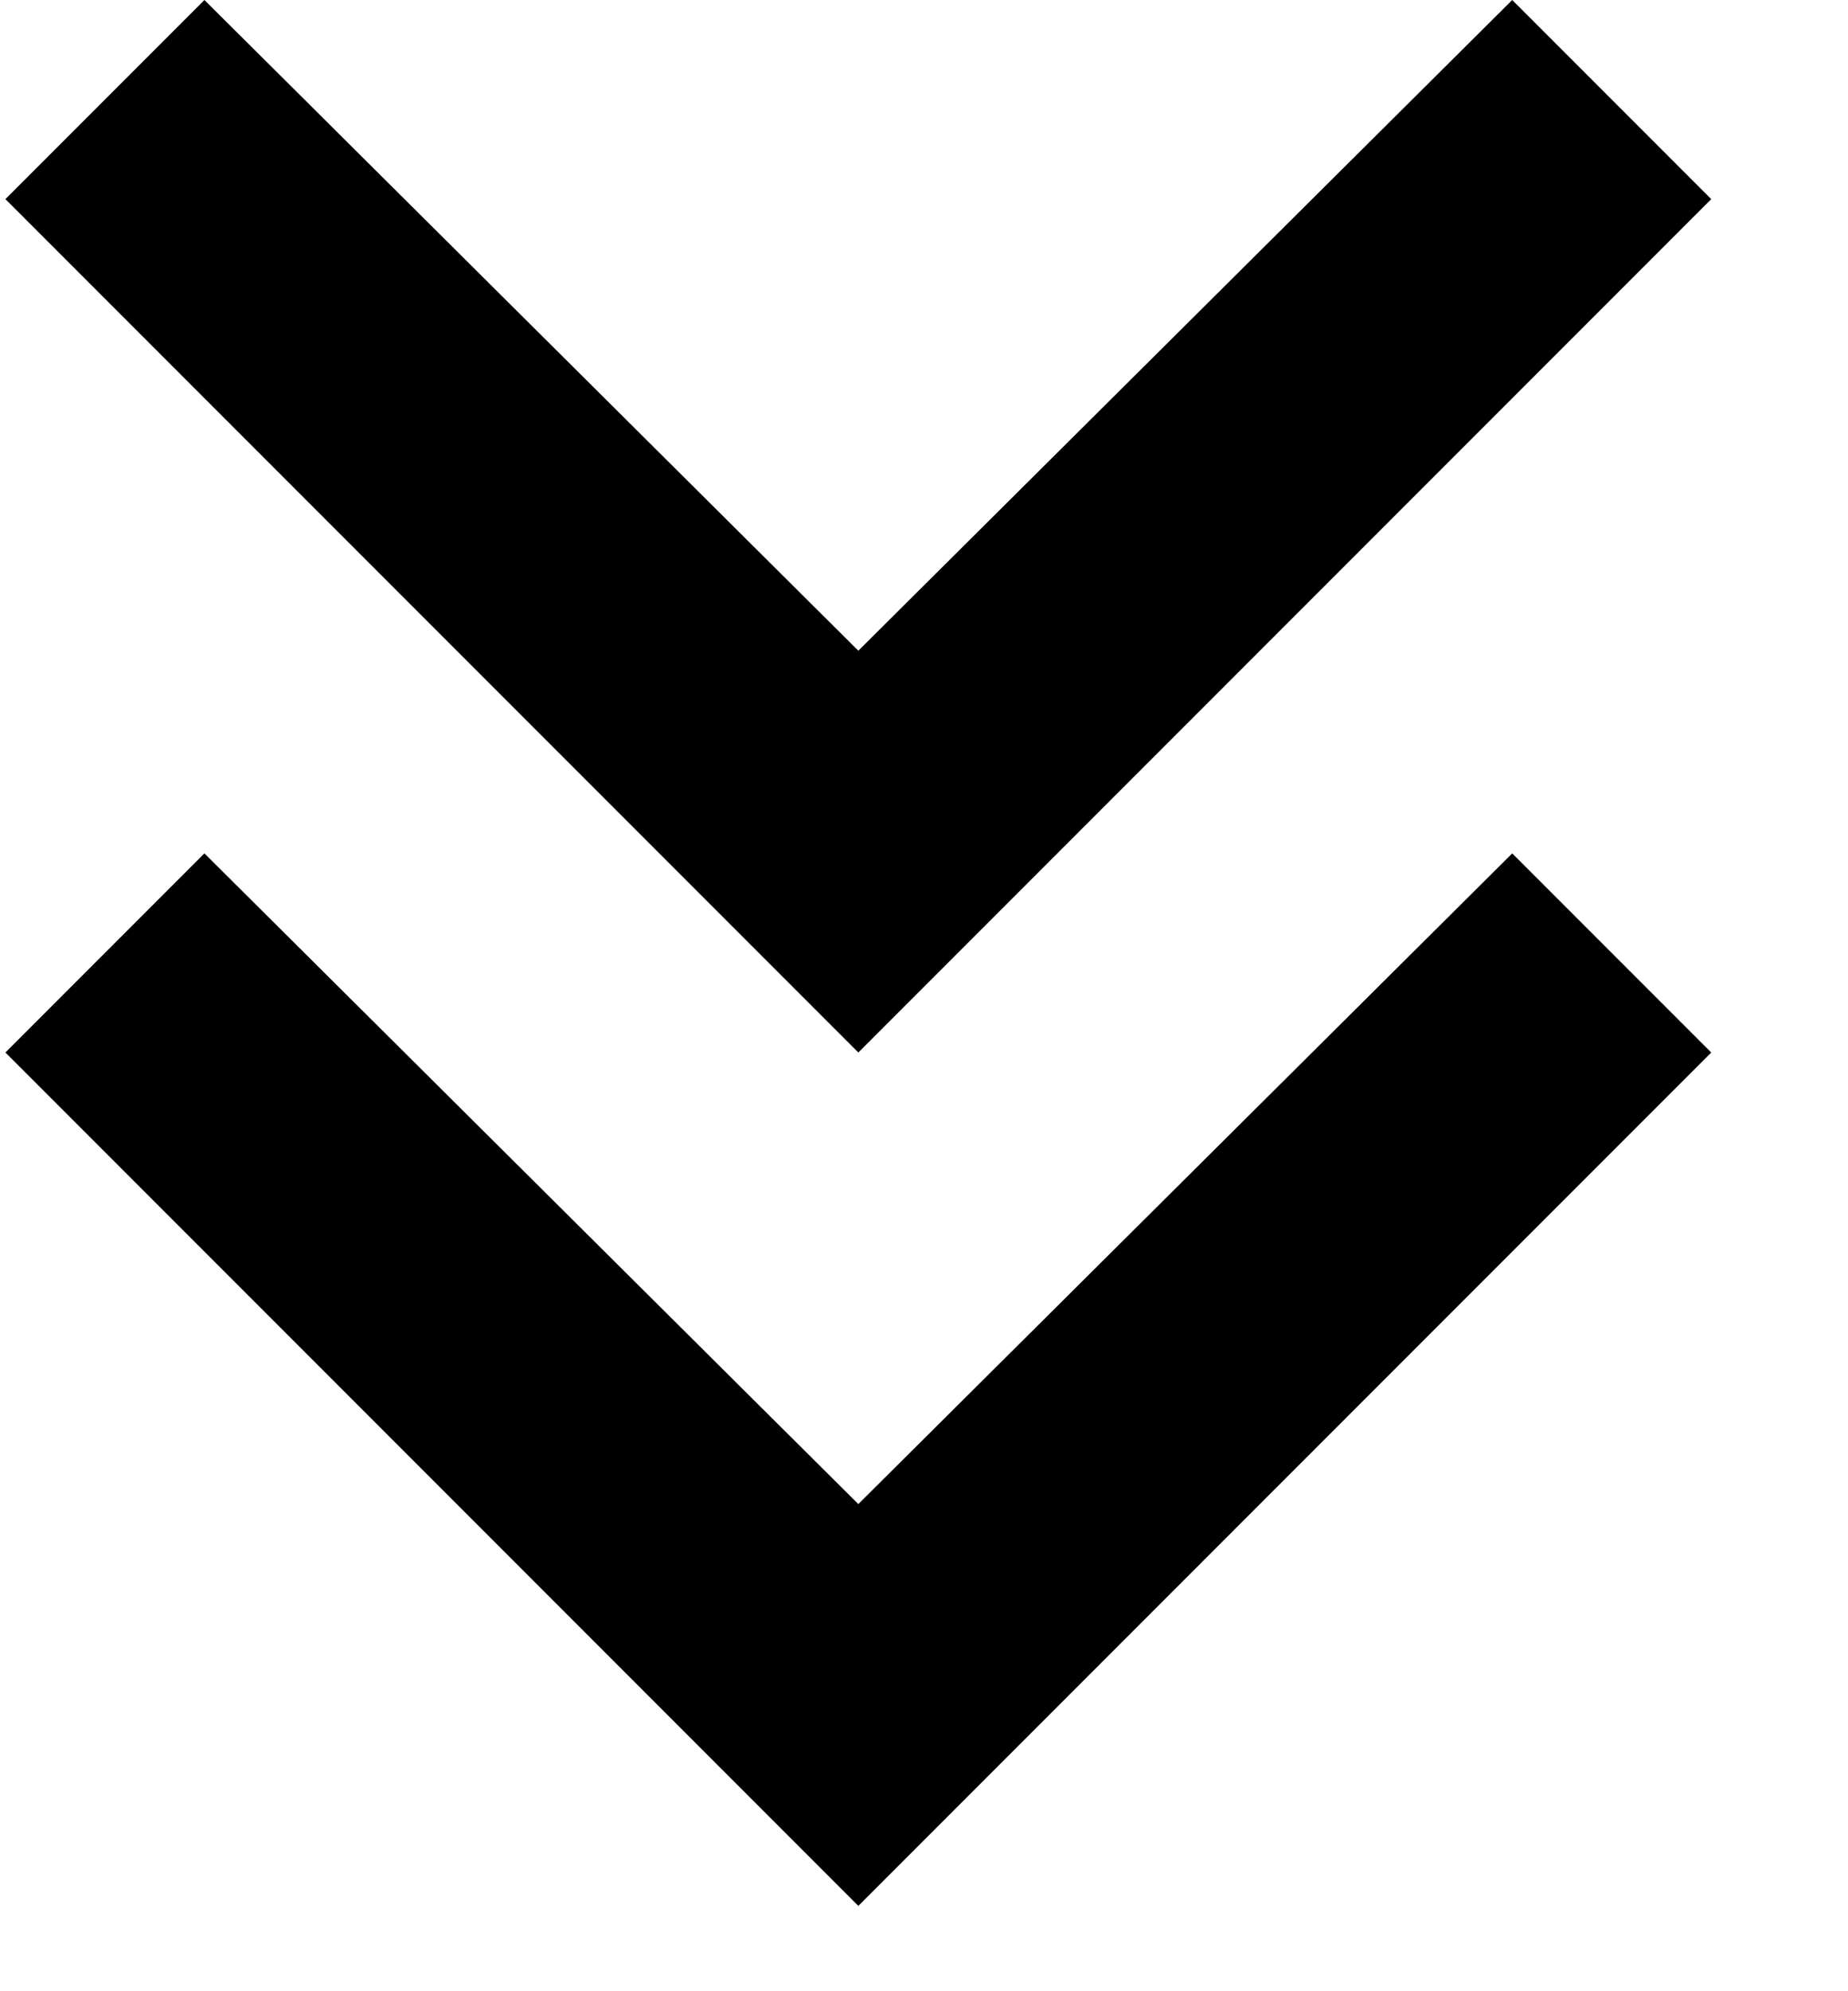 <svg width="13" height="14" viewBox="0 0 13 14" fill="none" xmlns="http://www.w3.org/2000/svg">
<path d="M6.038 13.4L0.038 7.4L1.438 6L6.038 10.575L10.638 6L12.038 7.4L6.038 13.4ZM6.038 7.4L0.038 1.4L1.438 0L6.038 4.575L10.638 0L12.038 1.4L6.038 7.4Z" fill="black"/>
</svg>
